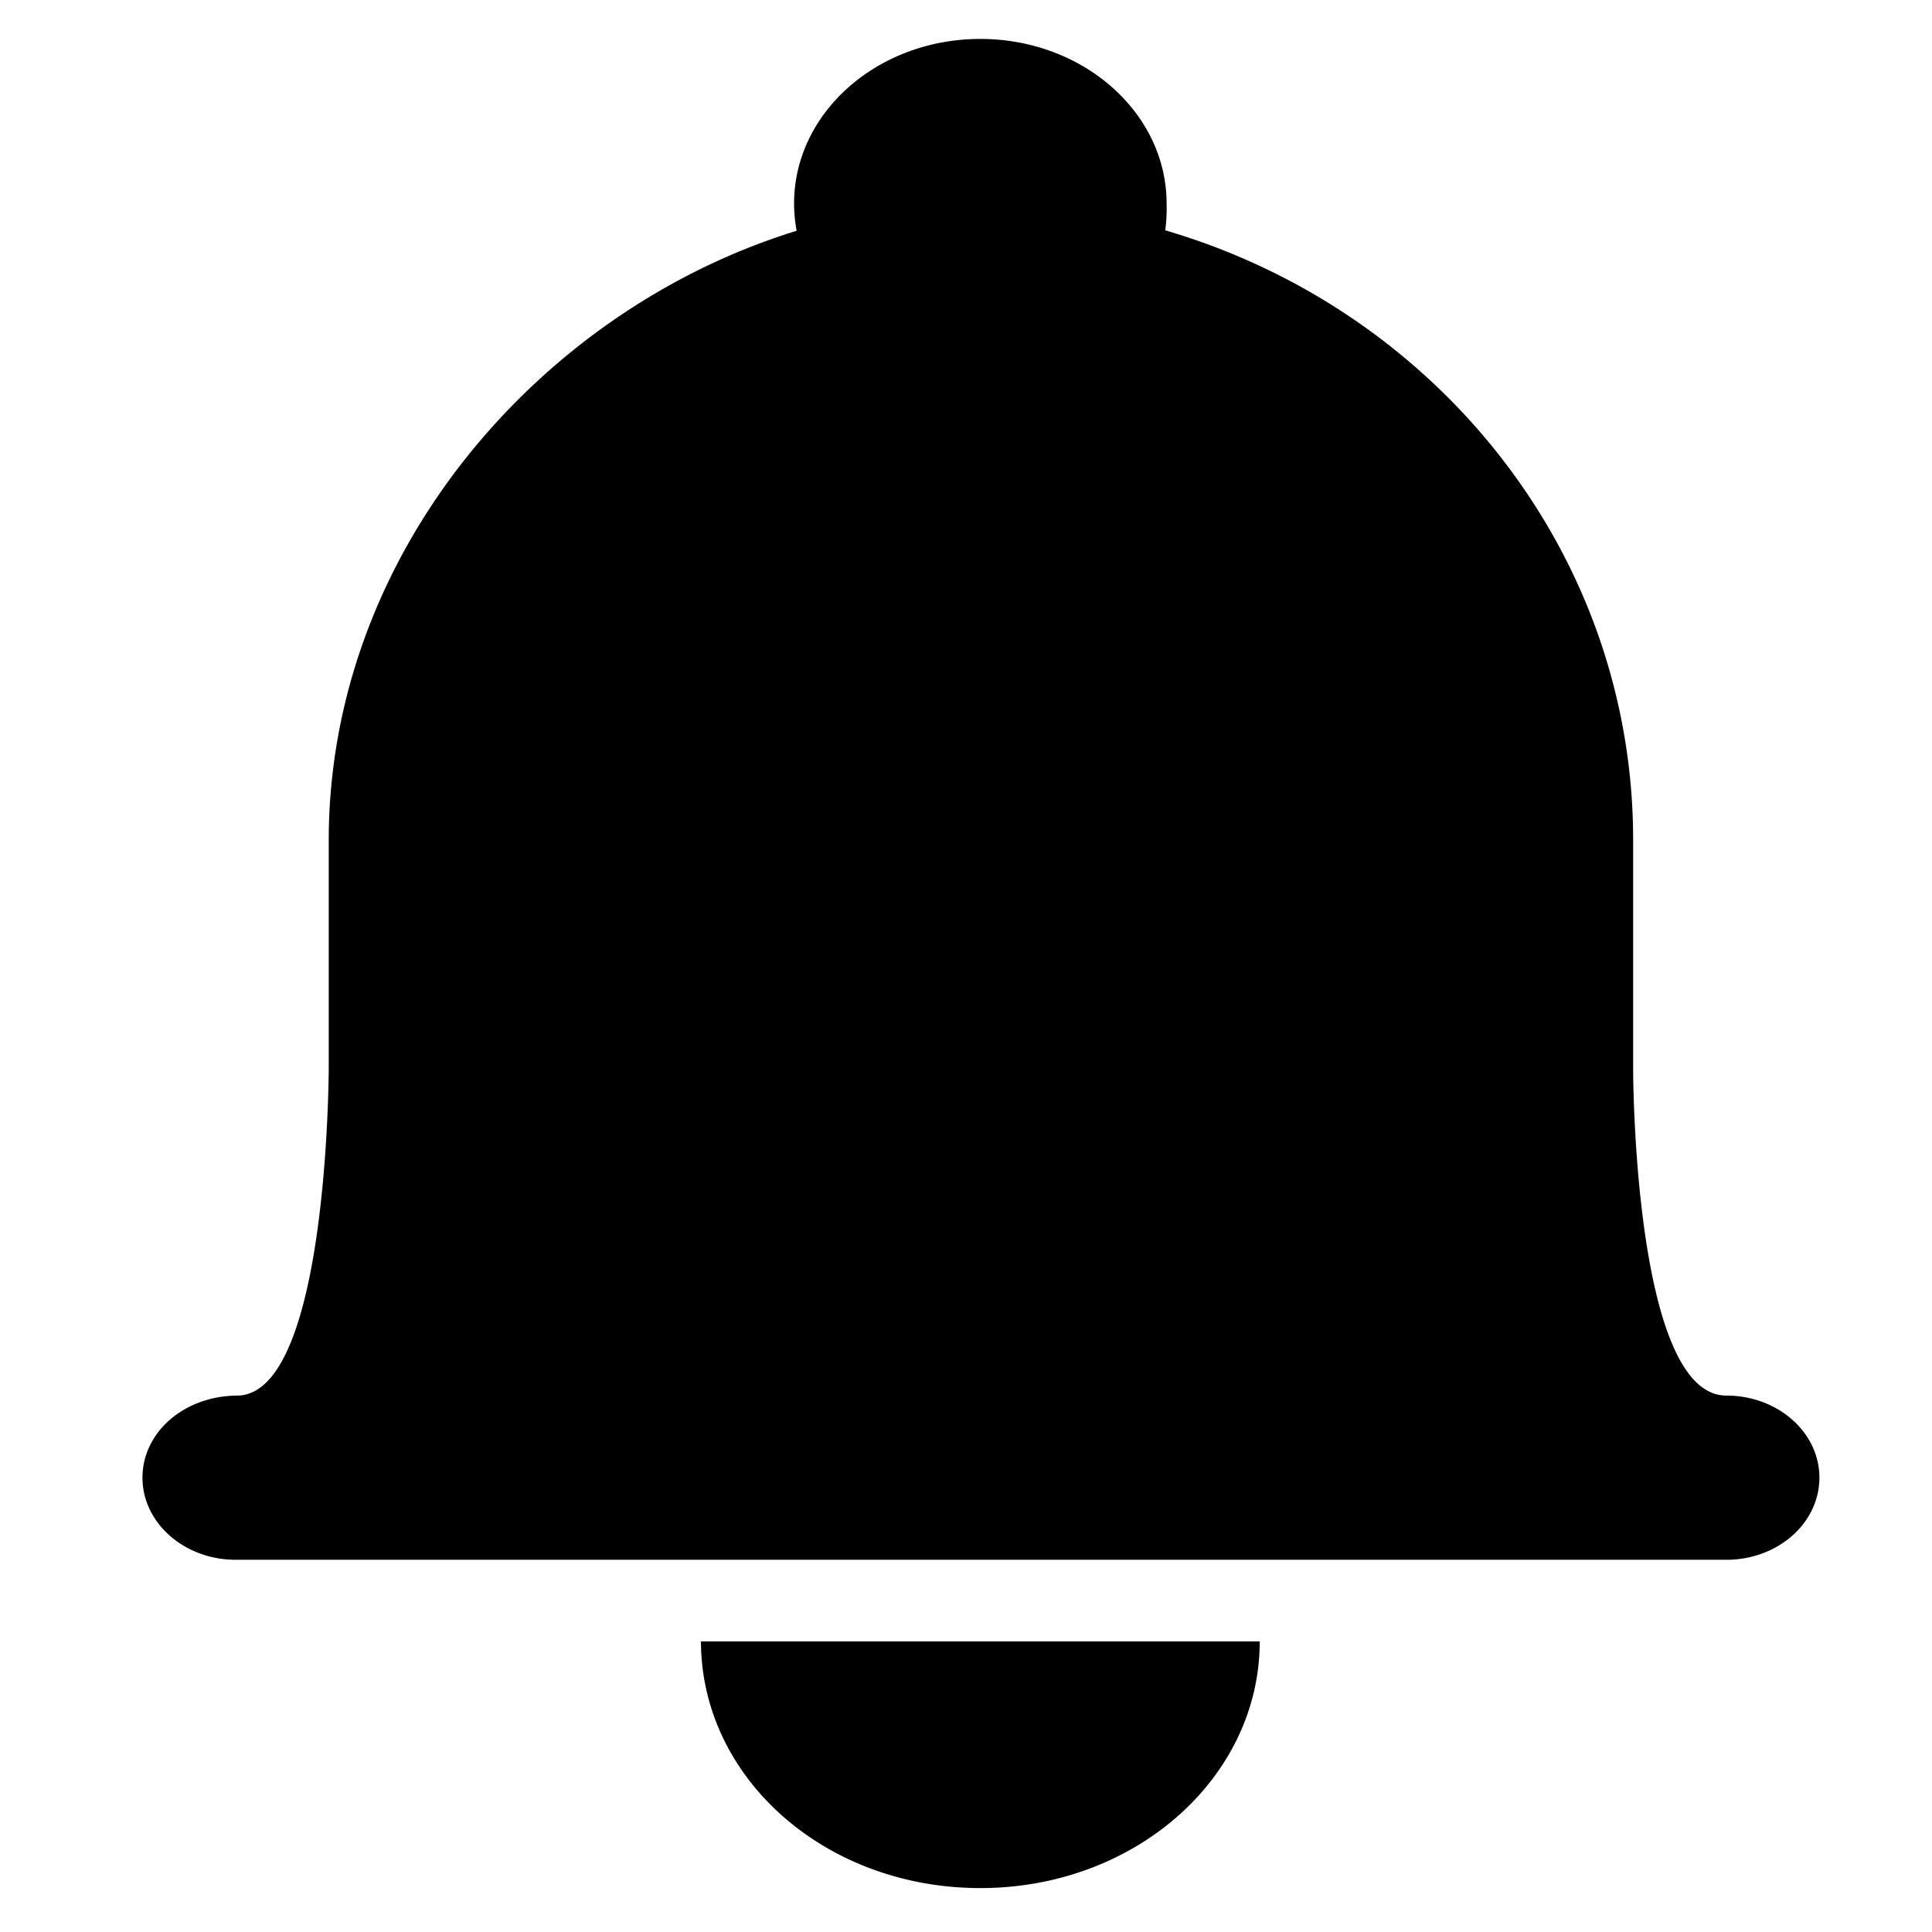 <svg id="图层_1" data-name="图层 1" xmlns="http://www.w3.org/2000/svg" viewBox="0 0 128 128"><path d="M77.29,13.48c0-6-5.52-10.9-12.34-10.9S52.61,7.47,52.61,13.48a9.83,9.83,0,0,0,.17,1.81c-17,5.23-31,21.34-31,40.39v15s0,21.59-6,21.78c-3.59,0-6.34,2.44-6.34,5.44s2.77,5.44,6.18,5.44h98.75c3.42,0,6.17-2.43,6.17-5.44s-2.76-5.44-6.17-5.44c-6.17,0-6.17-21.63-6.17-21.63V55.66c0-19.06-13.08-35.16-31-40.4A10.52,10.52,0,0,0,77.29,13.48Zm6.17,95.27c0,9-8.22,16.34-18.51,16.34s-18.49-7.29-18.51-16.34"/></svg>